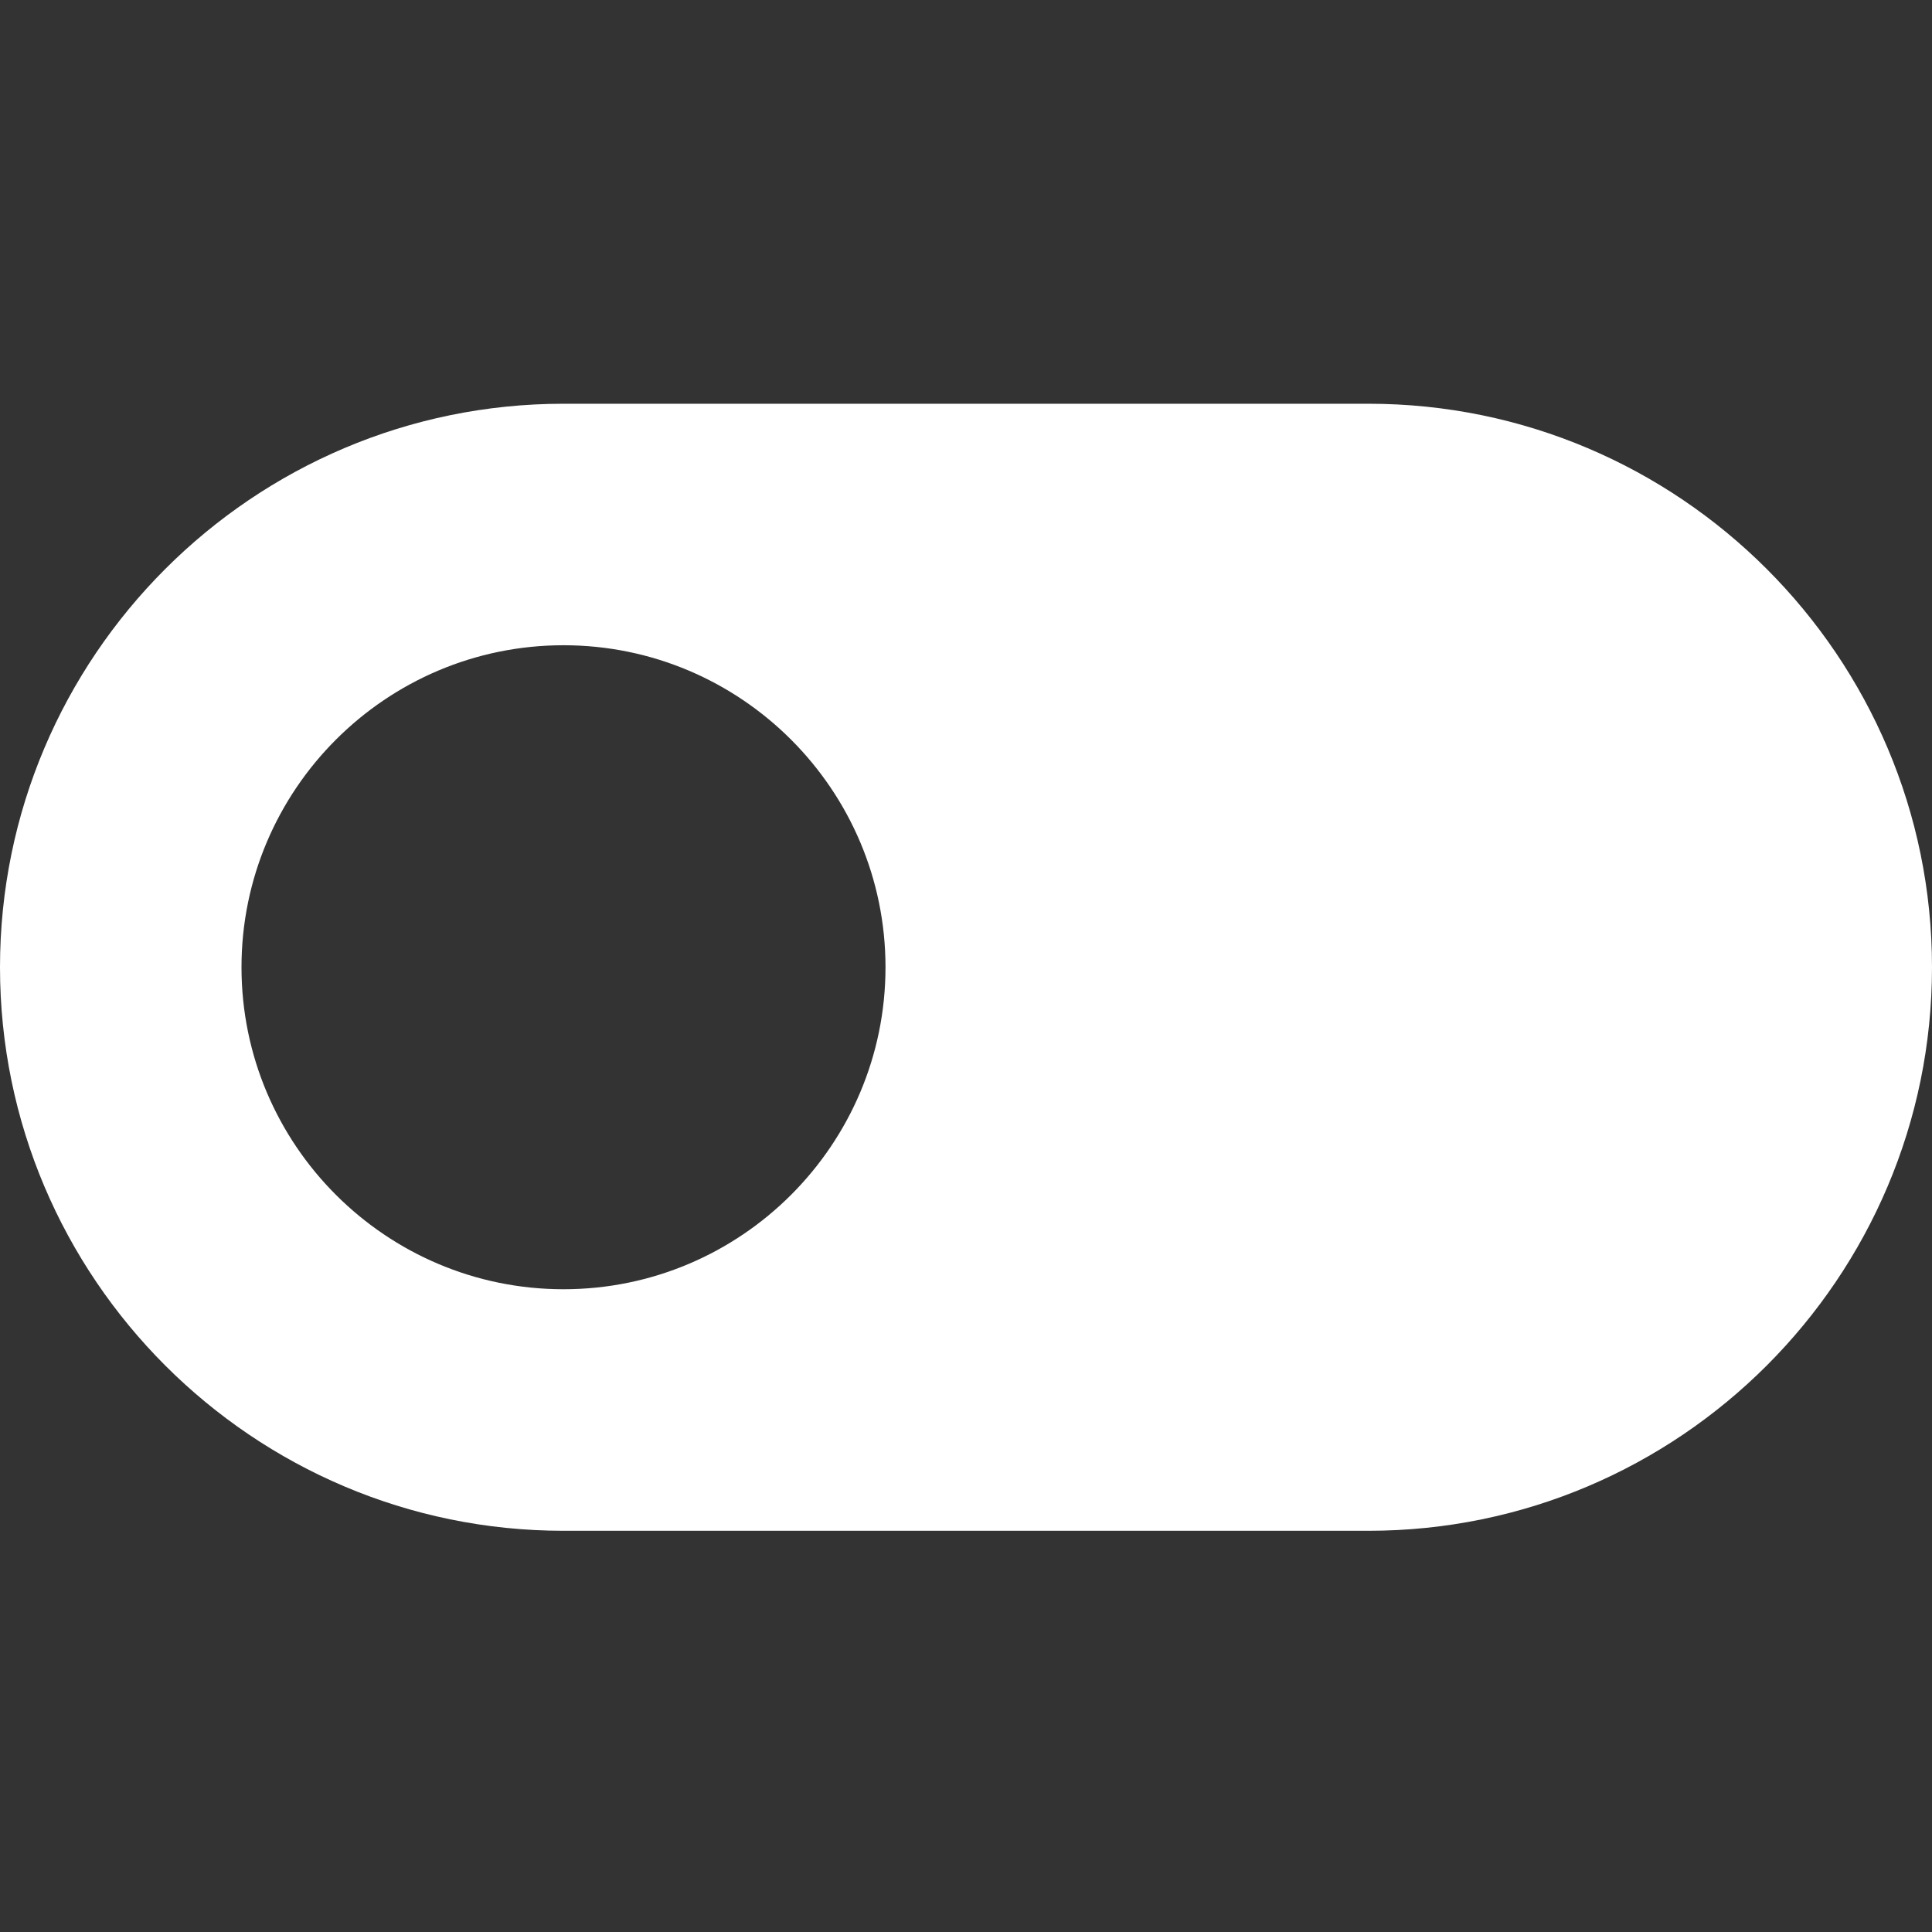 <svg width="42" height="42" viewBox="0 0 42 42" fill="none" xmlns="http://www.w3.org/2000/svg">
<rect x="0" y="0" width="42" height="42" fill="#333333" stroke="none"/>
<g clip-path="url(#clip0)">
<path d="M29.75 8.777H12.25C5.497 8.777 0 14.273 0 21.027C0 27.782 5.497 33.278 12.25 33.278H29.75C36.503 33.278 42 27.782 42 21.027C42 14.273 36.503 8.777 29.75 8.777ZM12.25 28.027C8.39 28.027 5.25 24.888 5.25 21.027C5.25 17.167 8.39 14.027 12.25 14.027C16.11 14.027 19.25 17.167 19.25 21.027C19.25 24.888 16.11 28.027 12.25 28.027Z" fill="white"/>
</g>
<defs>
<clipPath id="clip0">
<rect width="42" height="42" fill="white"/>
</clipPath>
</defs>
</svg>
